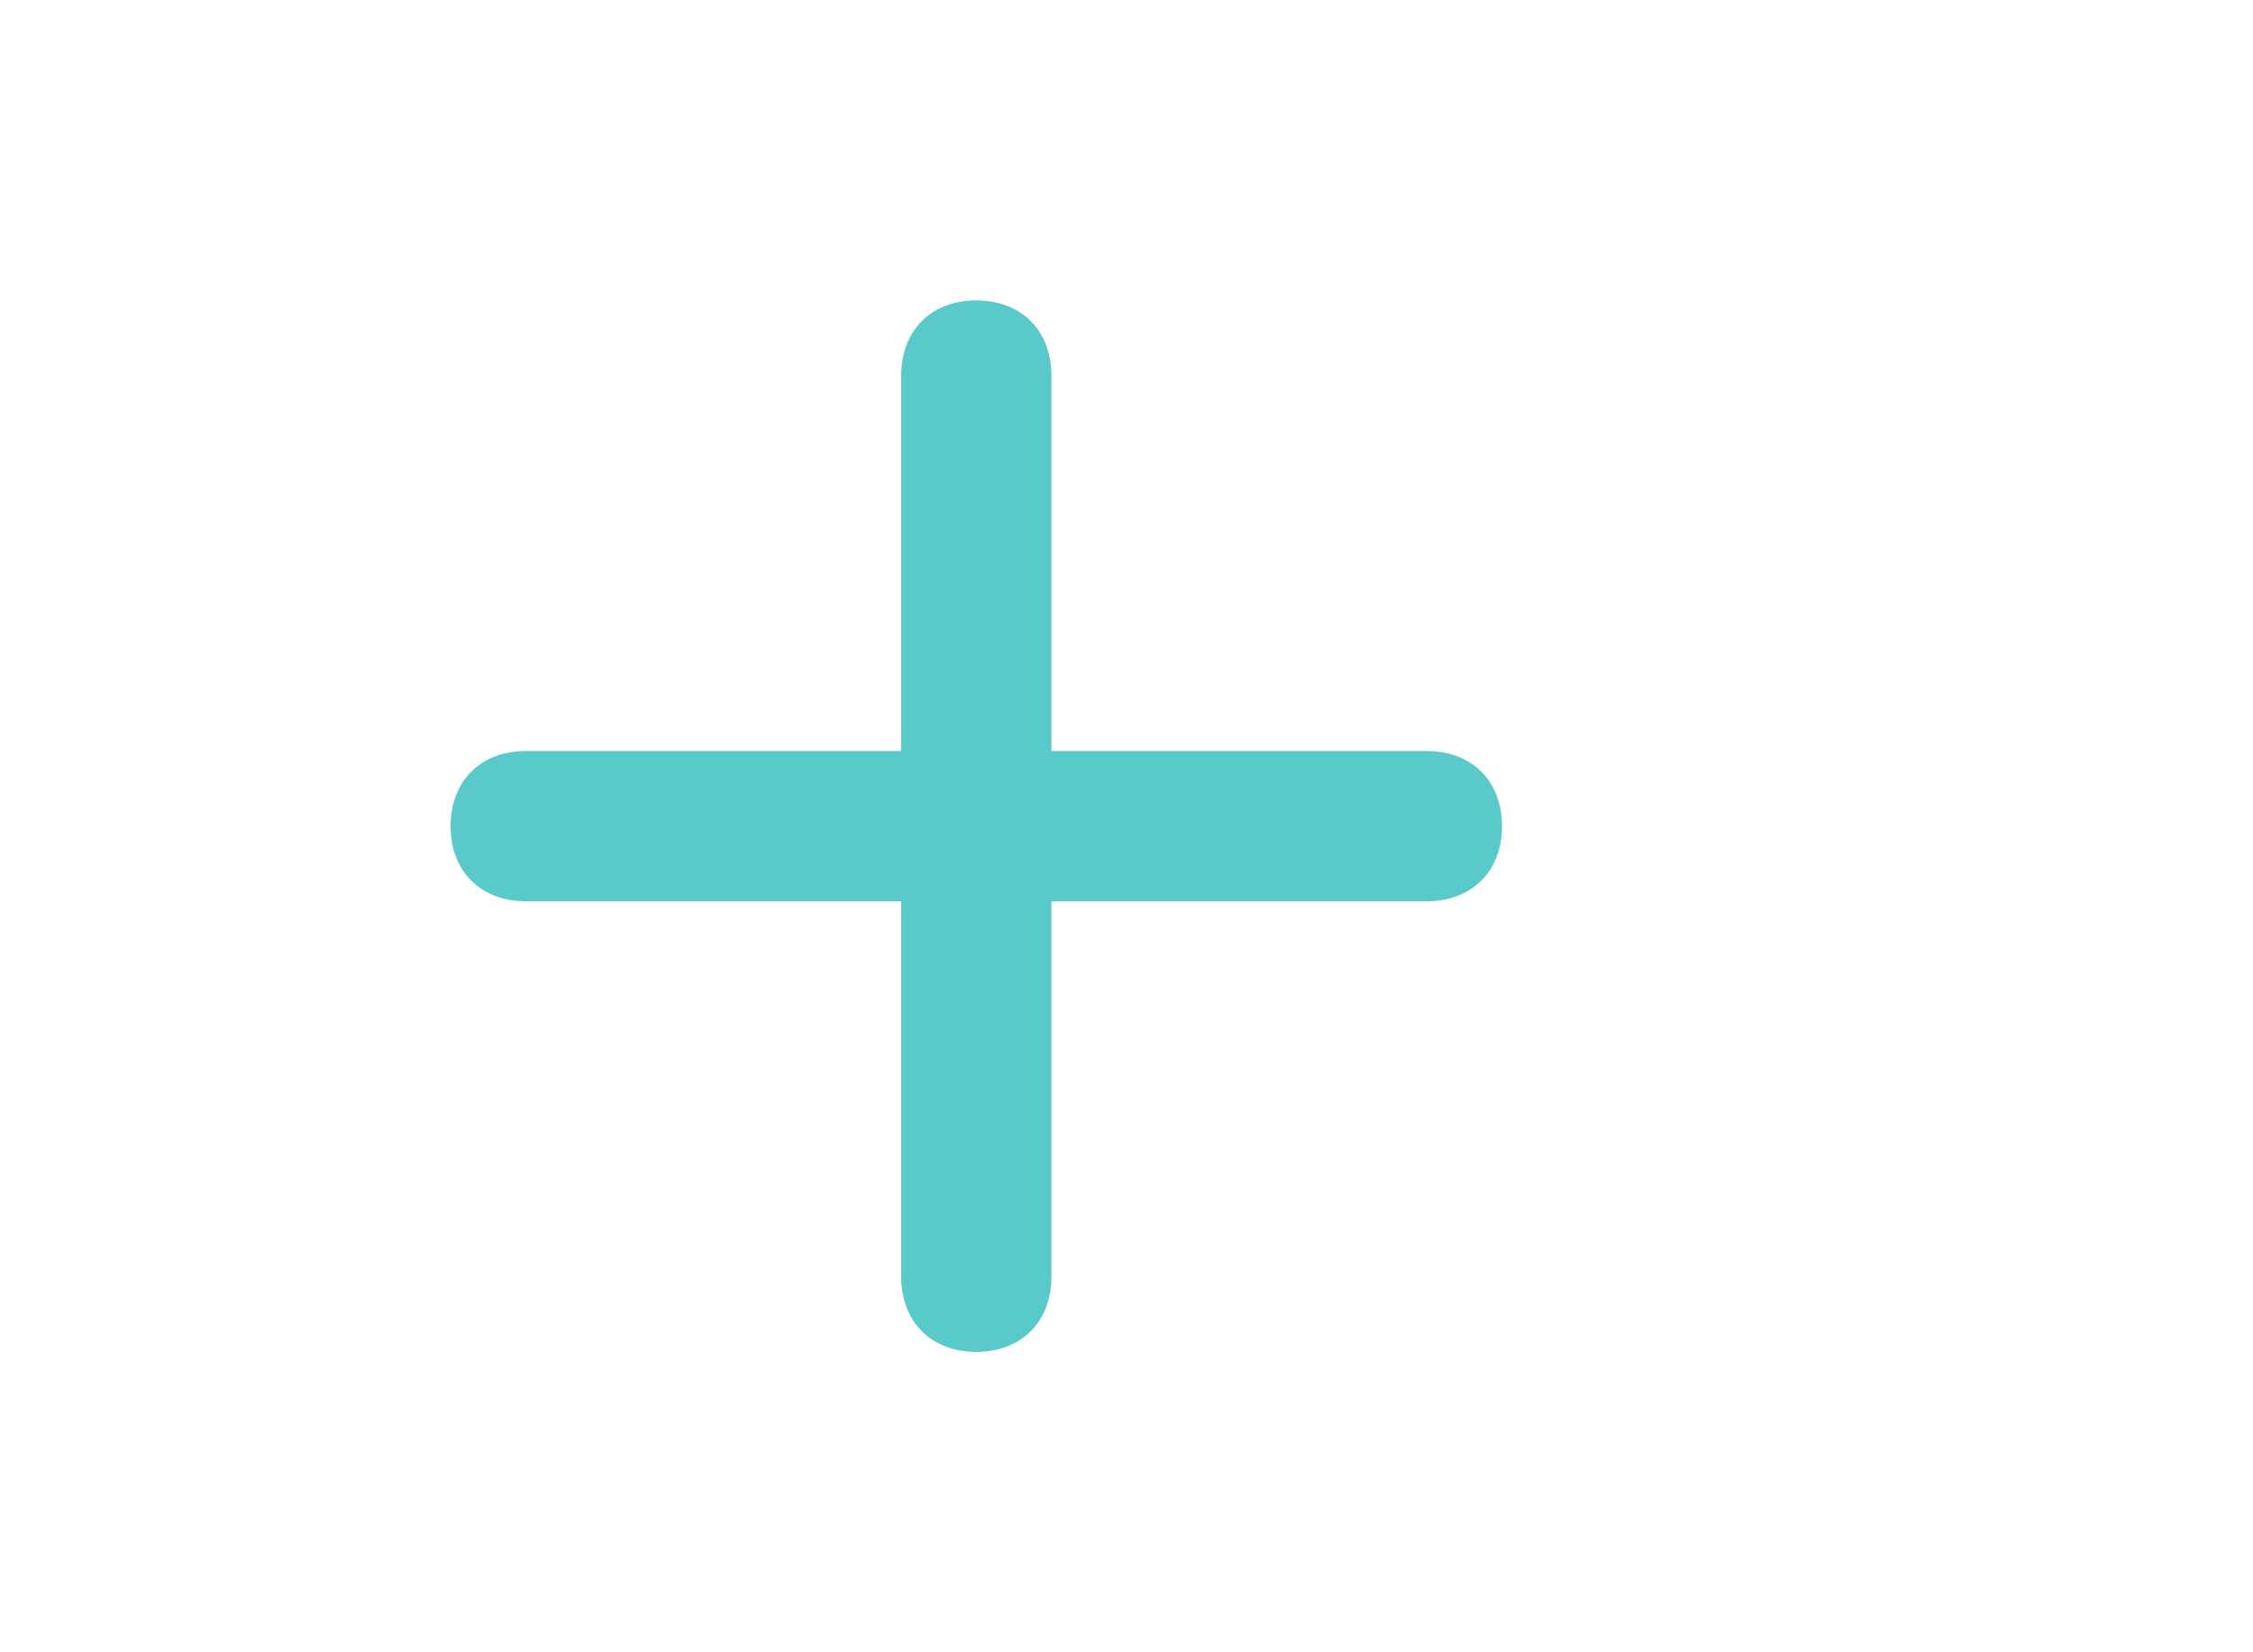 <?xml version="1.0" encoding="utf-8"?>
<!-- Generator: Adobe Illustrator 24.0.3, SVG Export Plug-In . SVG Version: 6.00 Build 0)  -->
<svg version="1.1" id="Layer_1" xmlns="http://www.w3.org/2000/svg" xmlns:xlink="http://www.w3.org/1999/xlink" x="0px" y="0px"
	 viewBox="0 0 30 22" style="enable-background:new 0 0 30 22;" xml:space="preserve">
<style type="text/css">
	.st0{fill:#59c9c9;}
	.st1{fill:none;}
</style>
<title>Add purple</title>
<desc>Created with Sketch.</desc>
<g id="Add-purple">
	<g id="ic-add-purple" transform="translate(5, 3)">
		<path class="st0" d="M14,7H9V2c0-0.6-0.4-1-1-1S7,1.4,7,2v5H2C1.4,7,1,7.4,1,8s0.4,1,1,1h5v5c0,0.6,0.4,1,1,1s1-0.4,1-1V9h5
			c0.6,0,1-0.4,1-1S14.6,7,14,7z"/>
		<polygon id="Rectangle_4603" class="st1" points="0,0 16,0 16,16 0,16 		"/>
	</g>
</g>
</svg>

